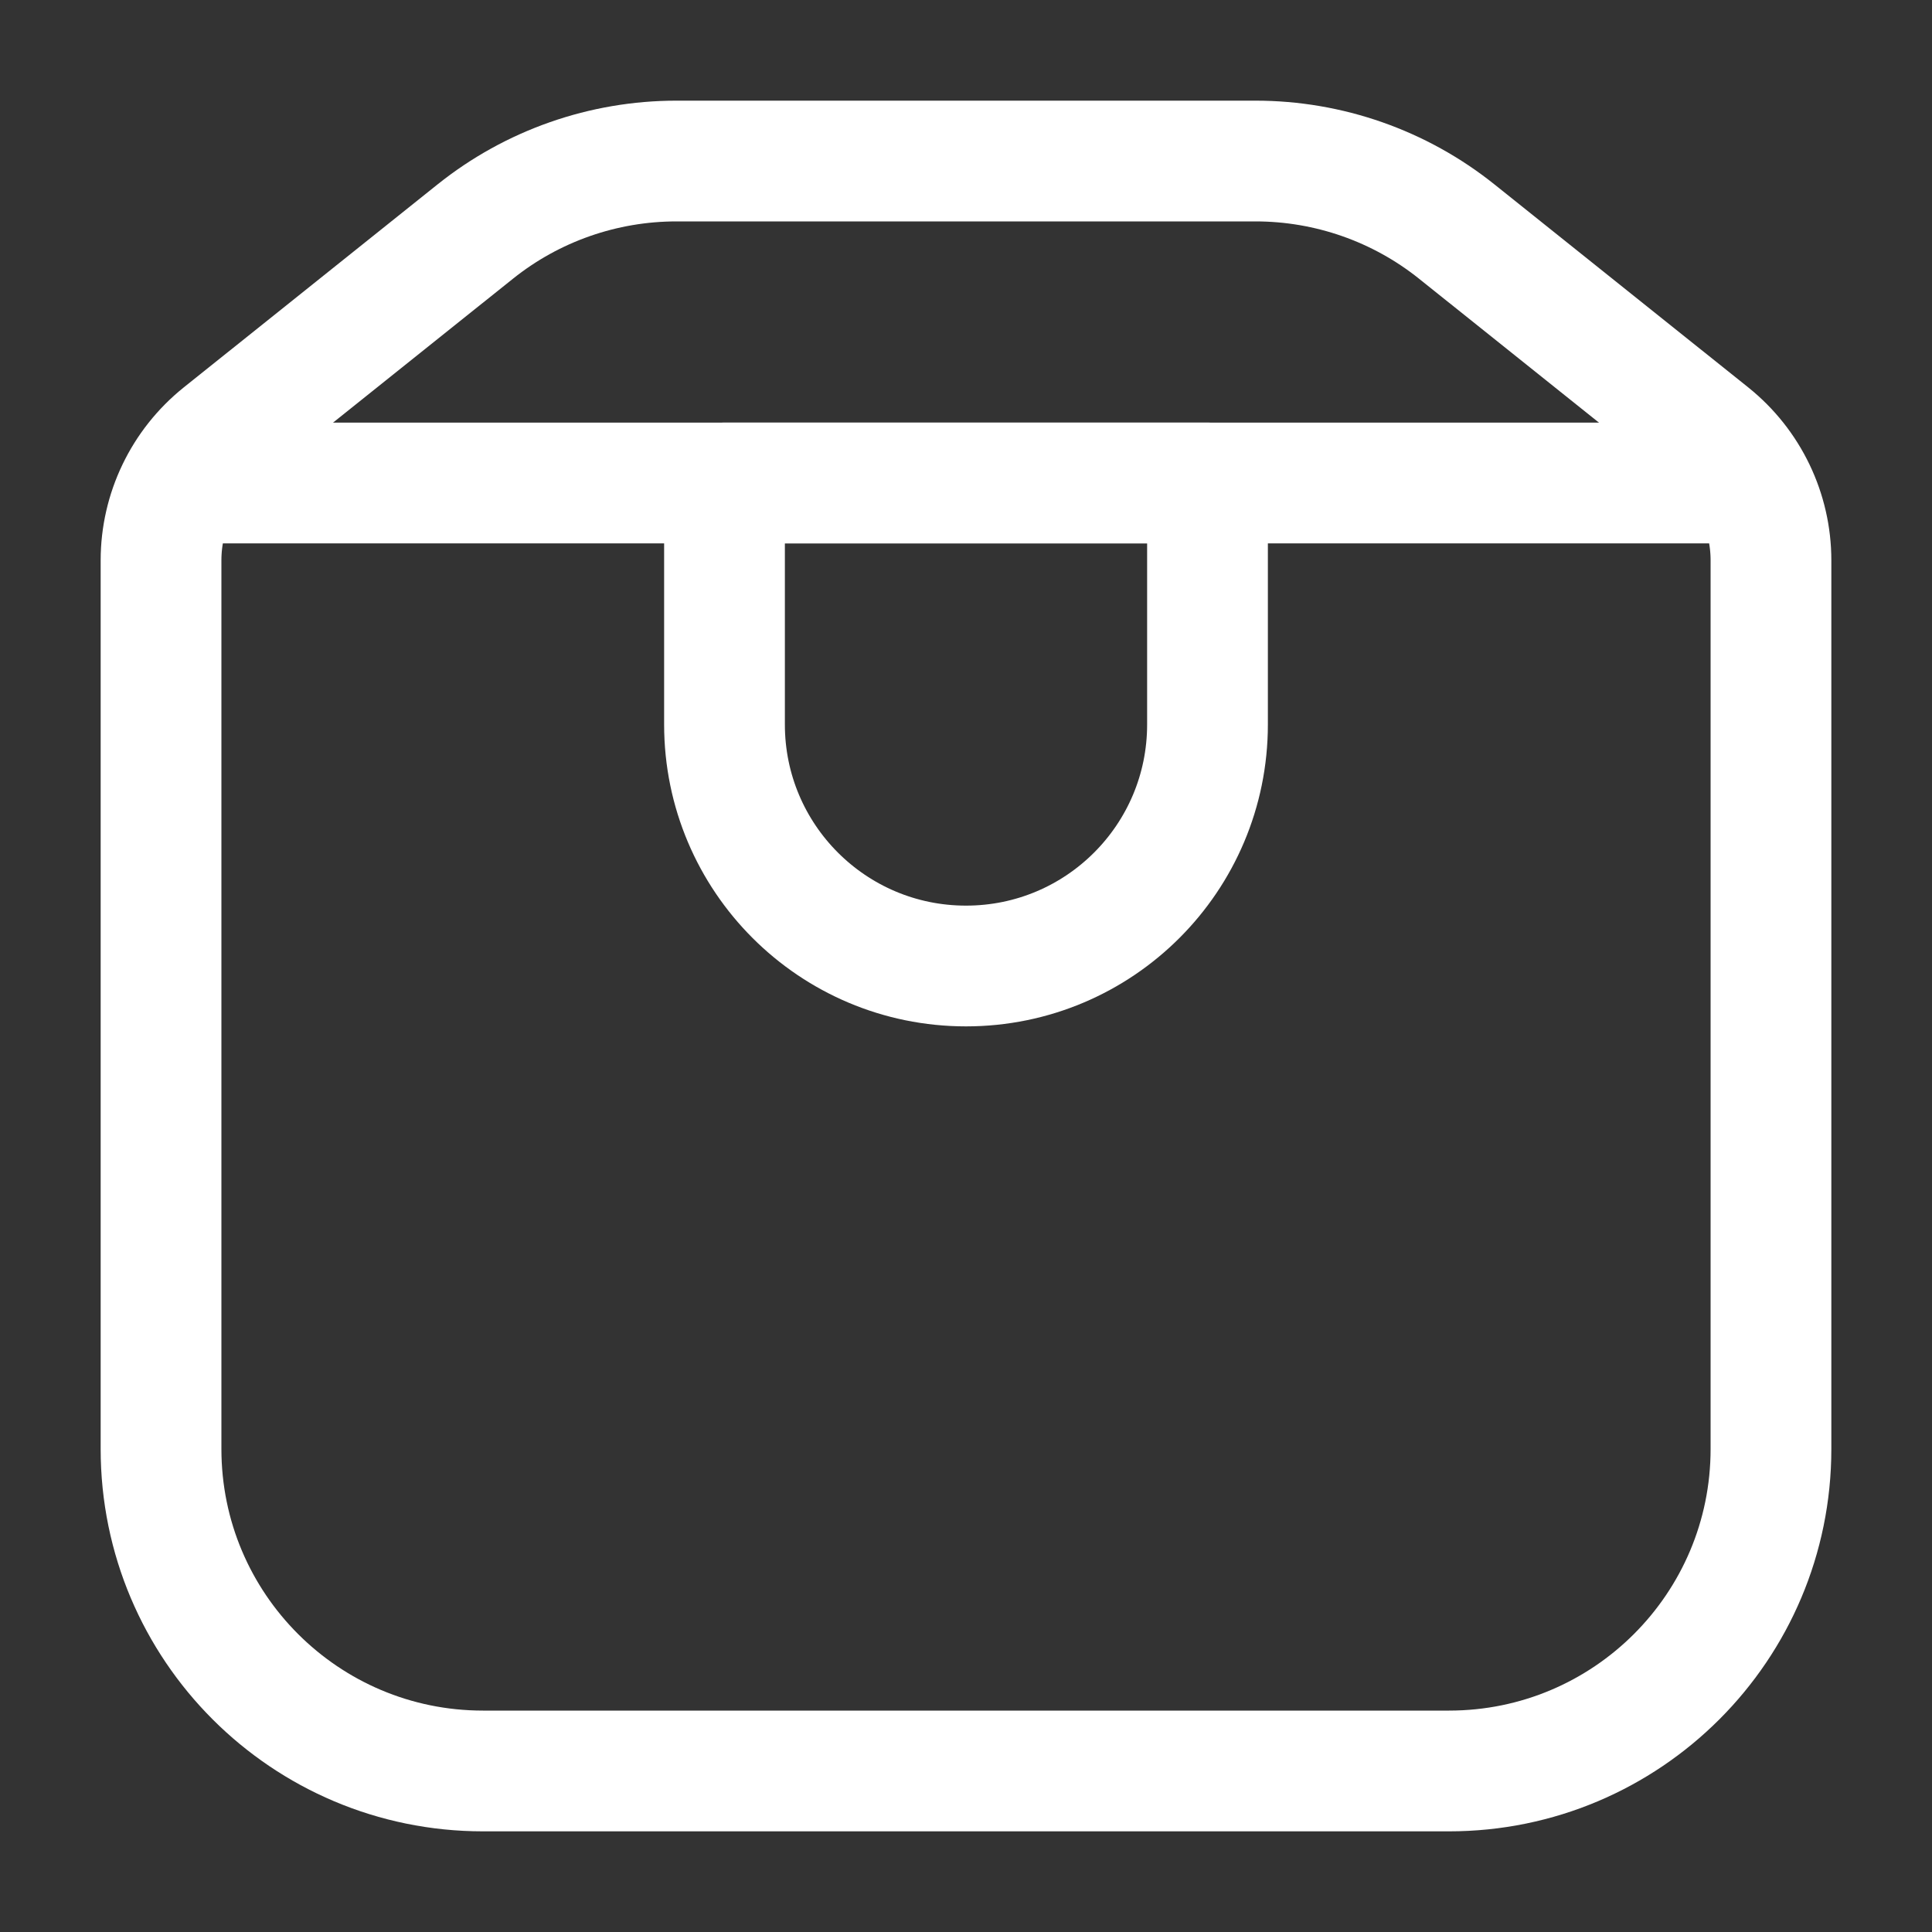 <svg width="20" height="20" viewBox="0 0 20 20" fill="none" xmlns="http://www.w3.org/2000/svg">
<rect x="0" y="0" width="20" height="20" fill="#333333" stroke="none"/>
<path d="M18.333 15V5.801C18.333 5.295 18.103 4.816 17.708 4.499L15.08 2.397C14.489 1.924 13.754 1.667 12.997 1.667L7.003 1.667C6.246 1.667 5.511 1.924 4.92 2.397L2.292 4.499C1.897 4.816 1.667 5.295 1.667 5.801V15C1.667 16.841 3.159 18.333 5 18.333H15C16.841 18.333 18.333 16.841 18.333 15Z" stroke="white" stroke-width="1.25" stroke-linejoin="round"/>
<path d="M7.5 5H12.5V7.5C12.5 8.881 11.381 10 10 10C8.619 10 7.5 8.881 7.5 7.5V5Z" stroke="white" stroke-width="1.25" stroke-linejoin="round"/>
<path d="M2.083 5H17.917" stroke="white" stroke-width="1.25" stroke-linecap="round" stroke-linejoin="round"/>
</svg>
